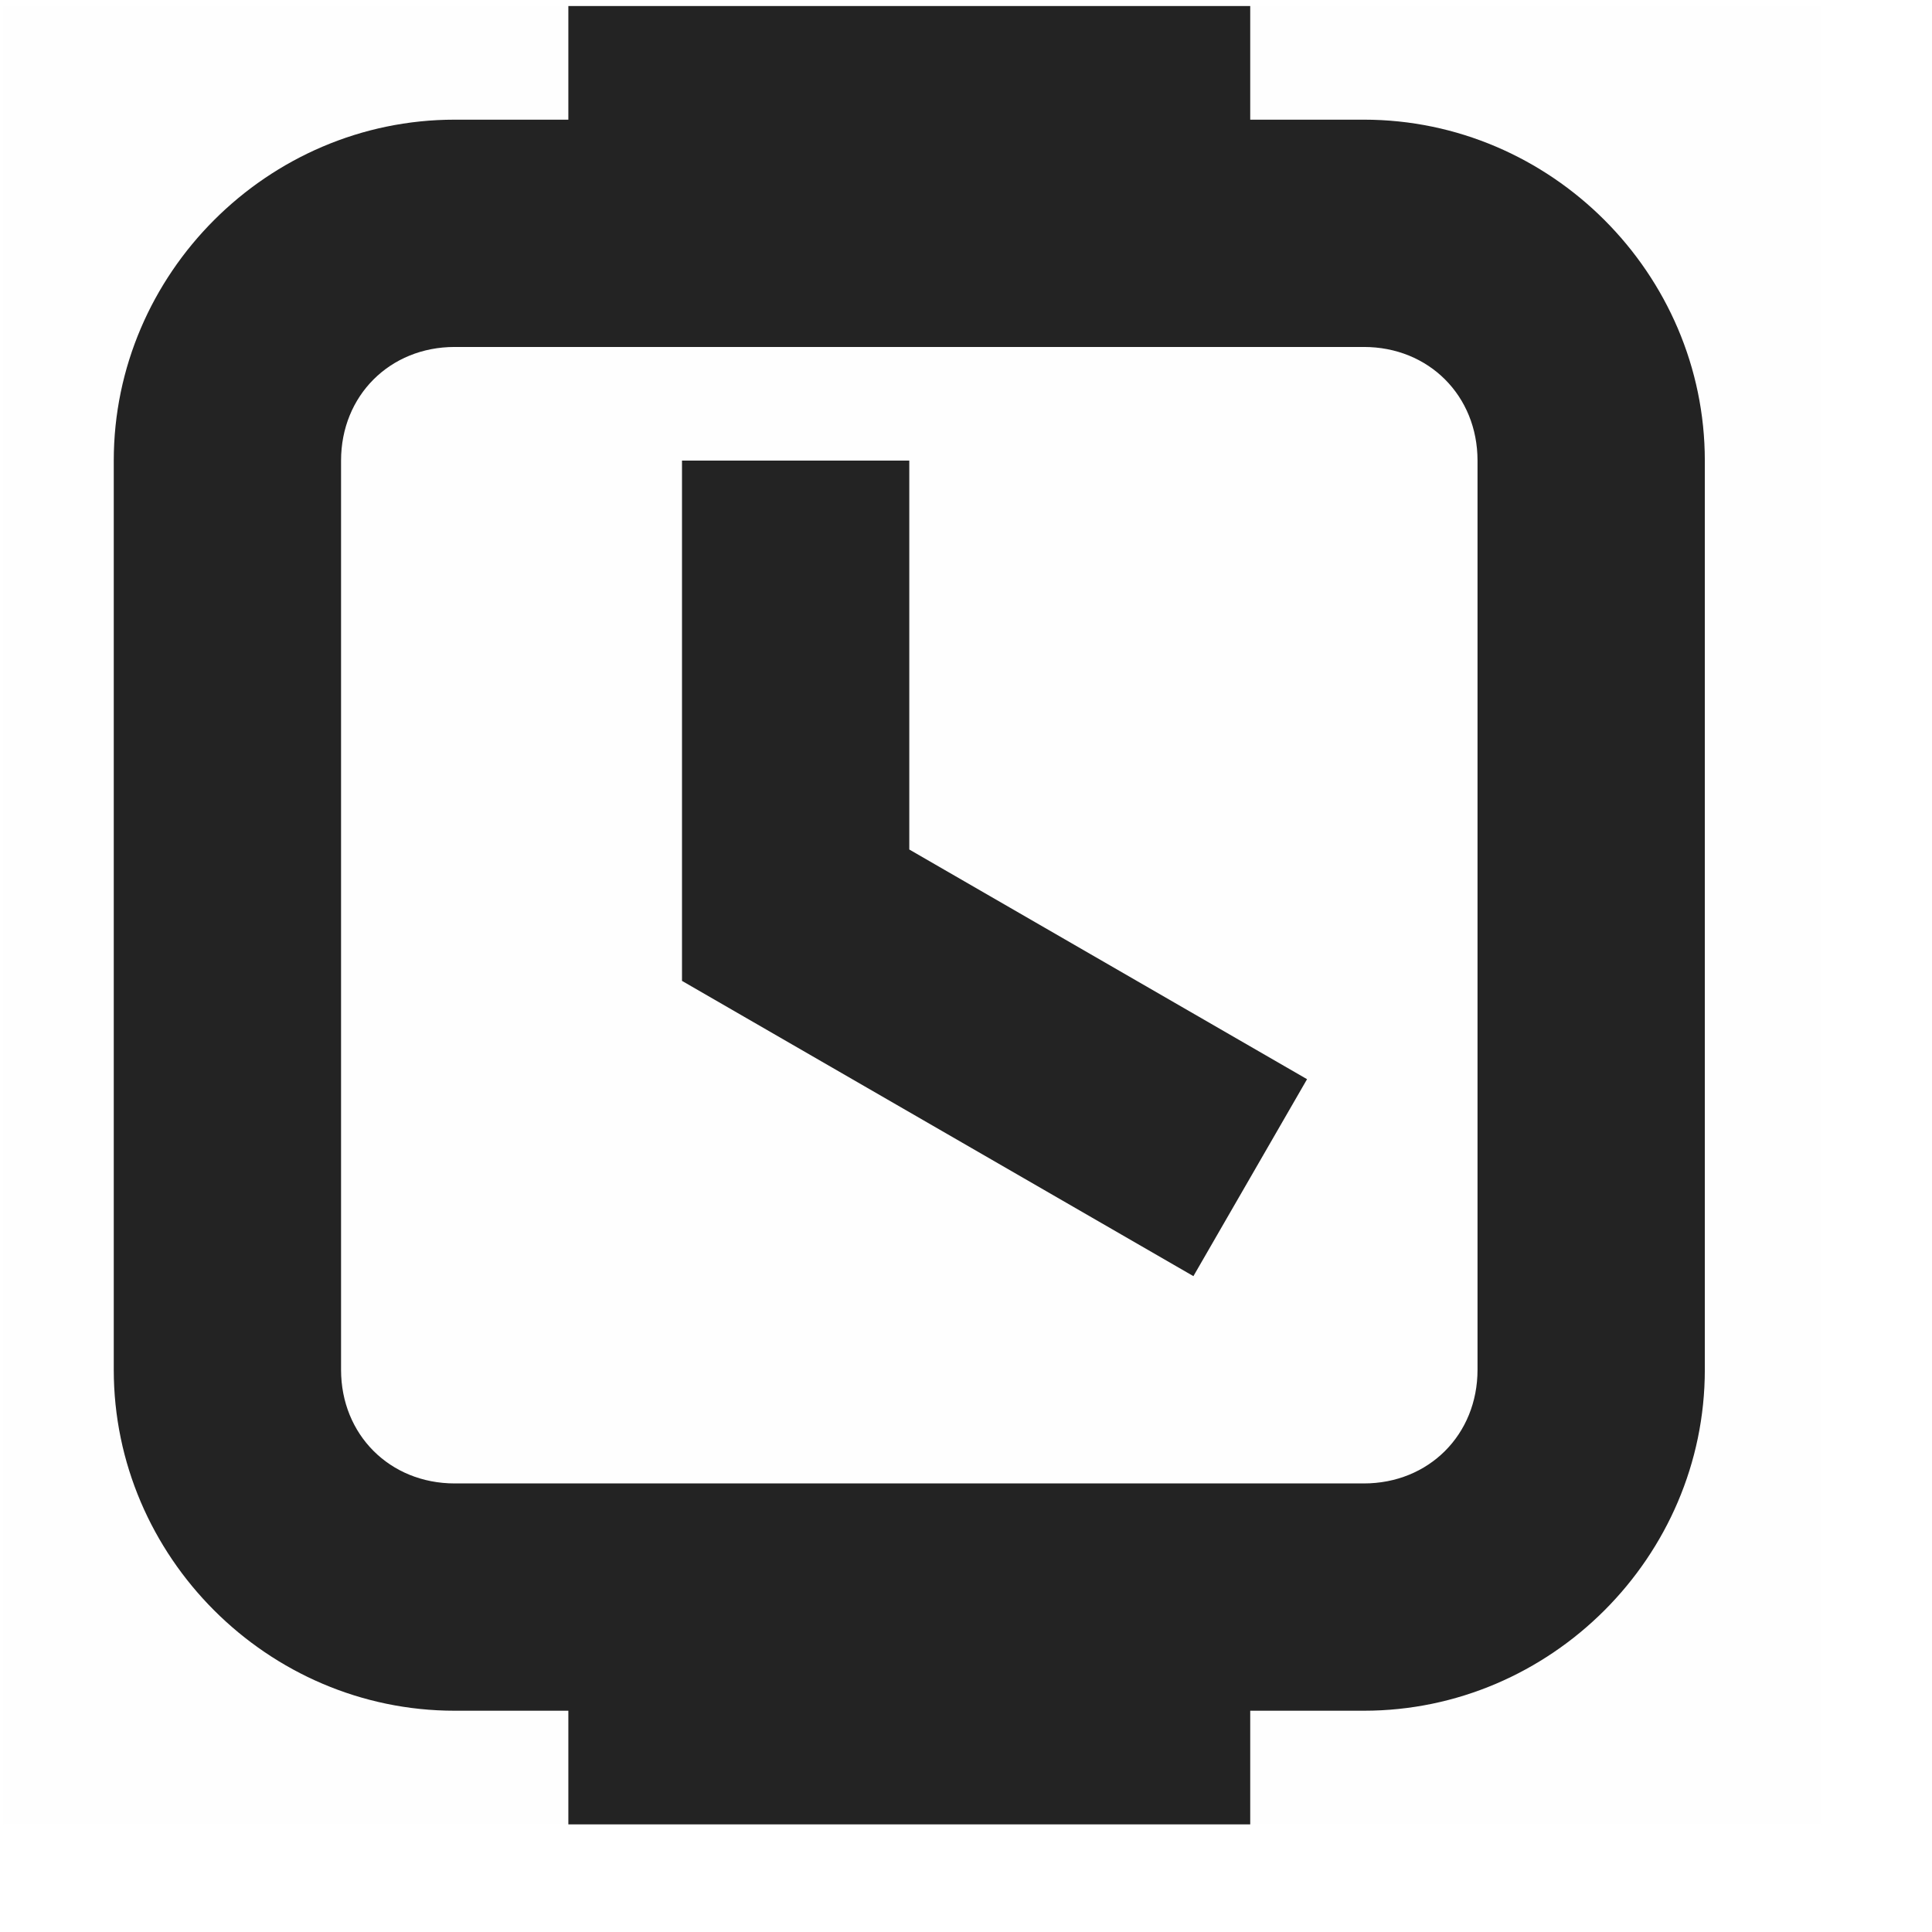<svg width="17" height="17" viewBox="0 0 17 17" fill="none" xmlns="http://www.w3.org/2000/svg">
<g clip-path="url(#clip0_1527_4675)">
<path d="M0.031 16.053H16.031V0.053H0.031V16.053Z" fill="#808080" fill-opacity="0.01"/>
<path d="M5.001 0.053V1.053H4.001C2.356 1.053 1.001 2.408 1.001 4.053V12.053C1.001 13.698 2.356 15.053 4.001 15.053H5.001V16.053H11.001V15.053H12.001C13.646 15.053 15.001 13.698 15.001 12.053V4.053C15.001 2.408 13.646 1.053 12.001 1.053H11.001V0.053H5.001ZM4.001 3.053H12.001C12.572 3.053 13.001 3.482 13.001 4.053V12.053C13.001 12.624 12.572 13.053 12.001 13.053H4.001C3.43 13.053 3.001 12.624 3.001 12.053V4.053C3.001 3.482 3.43 3.053 4.001 3.053Z" fill="#232323"/>
<path d="M6.001 4.053V8.631L10.501 11.229L11.501 9.496L8.001 7.475V4.053H6.001Z" fill="#232323"/>
</g>
<defs>
<clipPath id="clip0_1527_4675">
<rect width="16" height="16" fill="white" transform="translate(0.031 0.053)"/>
</clipPath>
</defs>
</svg>
